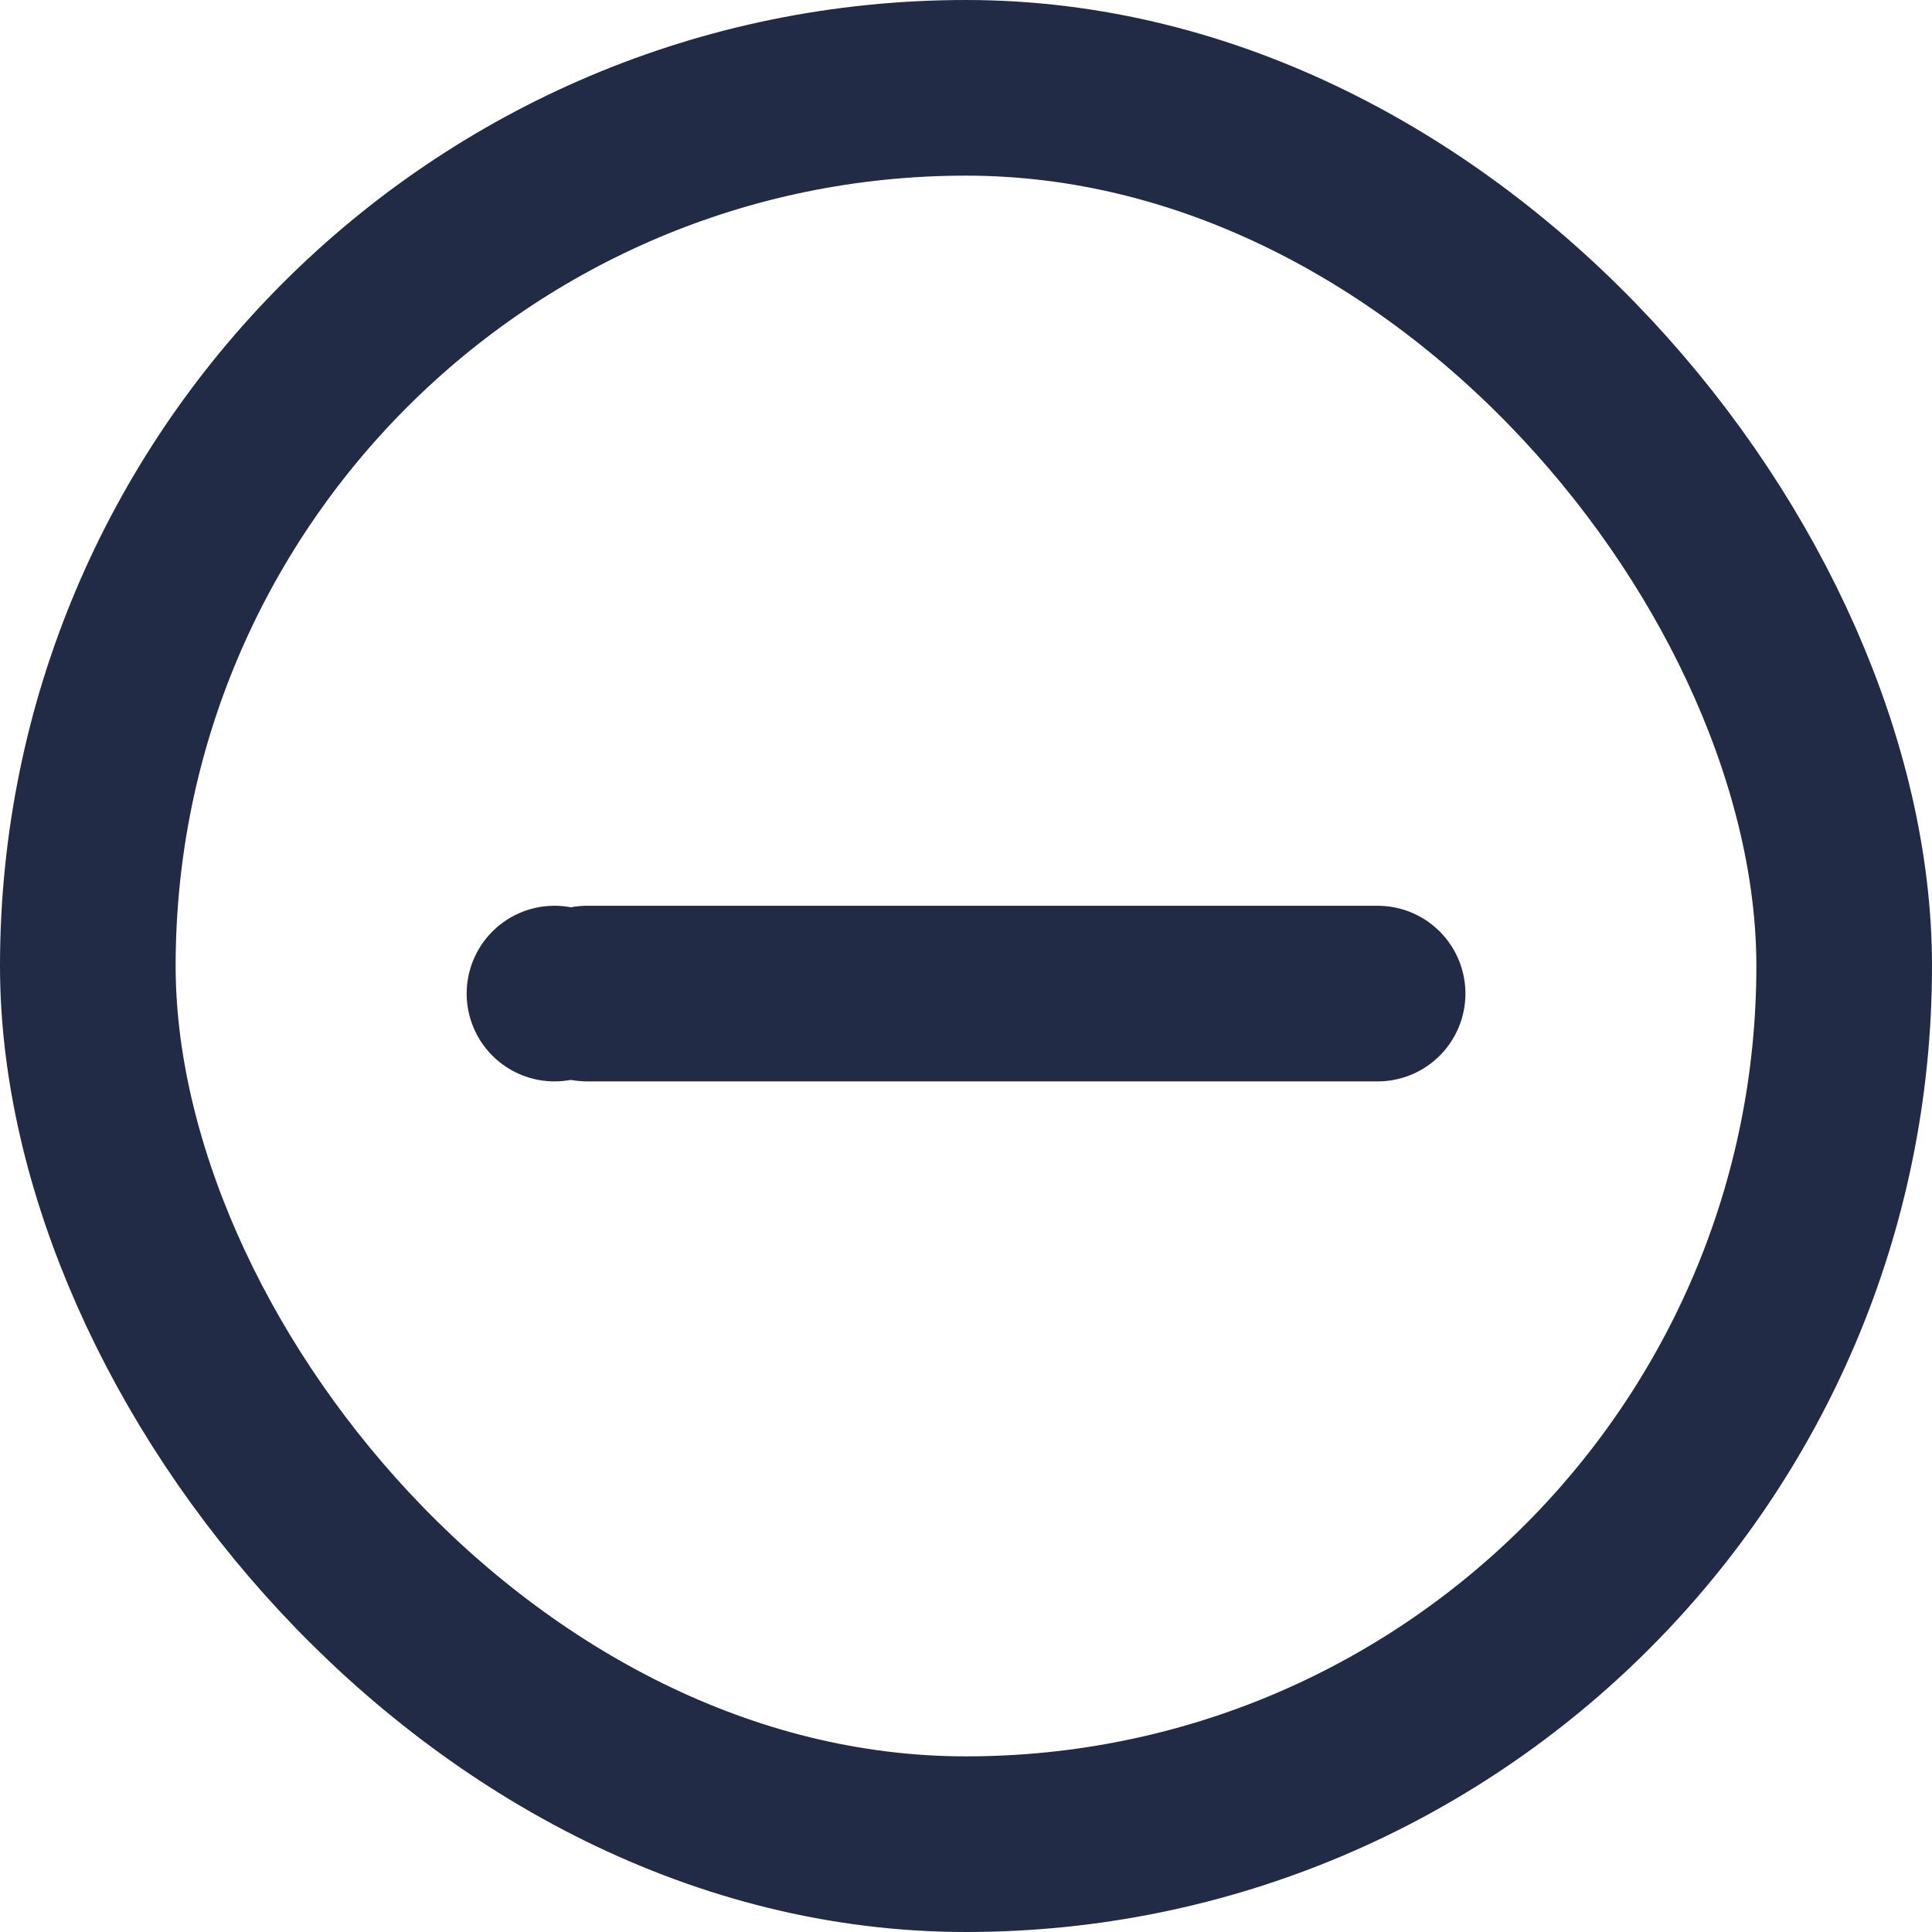 <svg xmlns="http://www.w3.org/2000/svg" width="22" height="22" viewBox="0 0 22 22">
  <g id="_5_Checkbox_1_Checked_1_Default" data-name="5) Checkbox/1) Checked/1) Default" transform="translate(2 2)">
    <g id="_Color" data-name="🎨 Color" fill="none" stroke="#222b45" stroke-width="2">
      <rect width="18" height="18" rx="9" stroke="none" />
      <rect x="-1" y="-1" width="20" height="20" rx="10" fill="none" />
    </g>
    <g id="Group_982" data-name="Group 982" transform="translate(4.314 9.314) rotate(-90)">
      <line id="Line_215" data-name="Line 215" y1="9" transform="translate(0 0.373)" fill="none" stroke="#222b45"
        stroke-linecap="round" stroke-width="2" />
      <line id="Line_217" data-name="Line 217" transform="translate(0 0)" fill="none" stroke="#222b45"
        stroke-linecap="round" stroke-width="2" />
    </g>
  </g>
</svg>